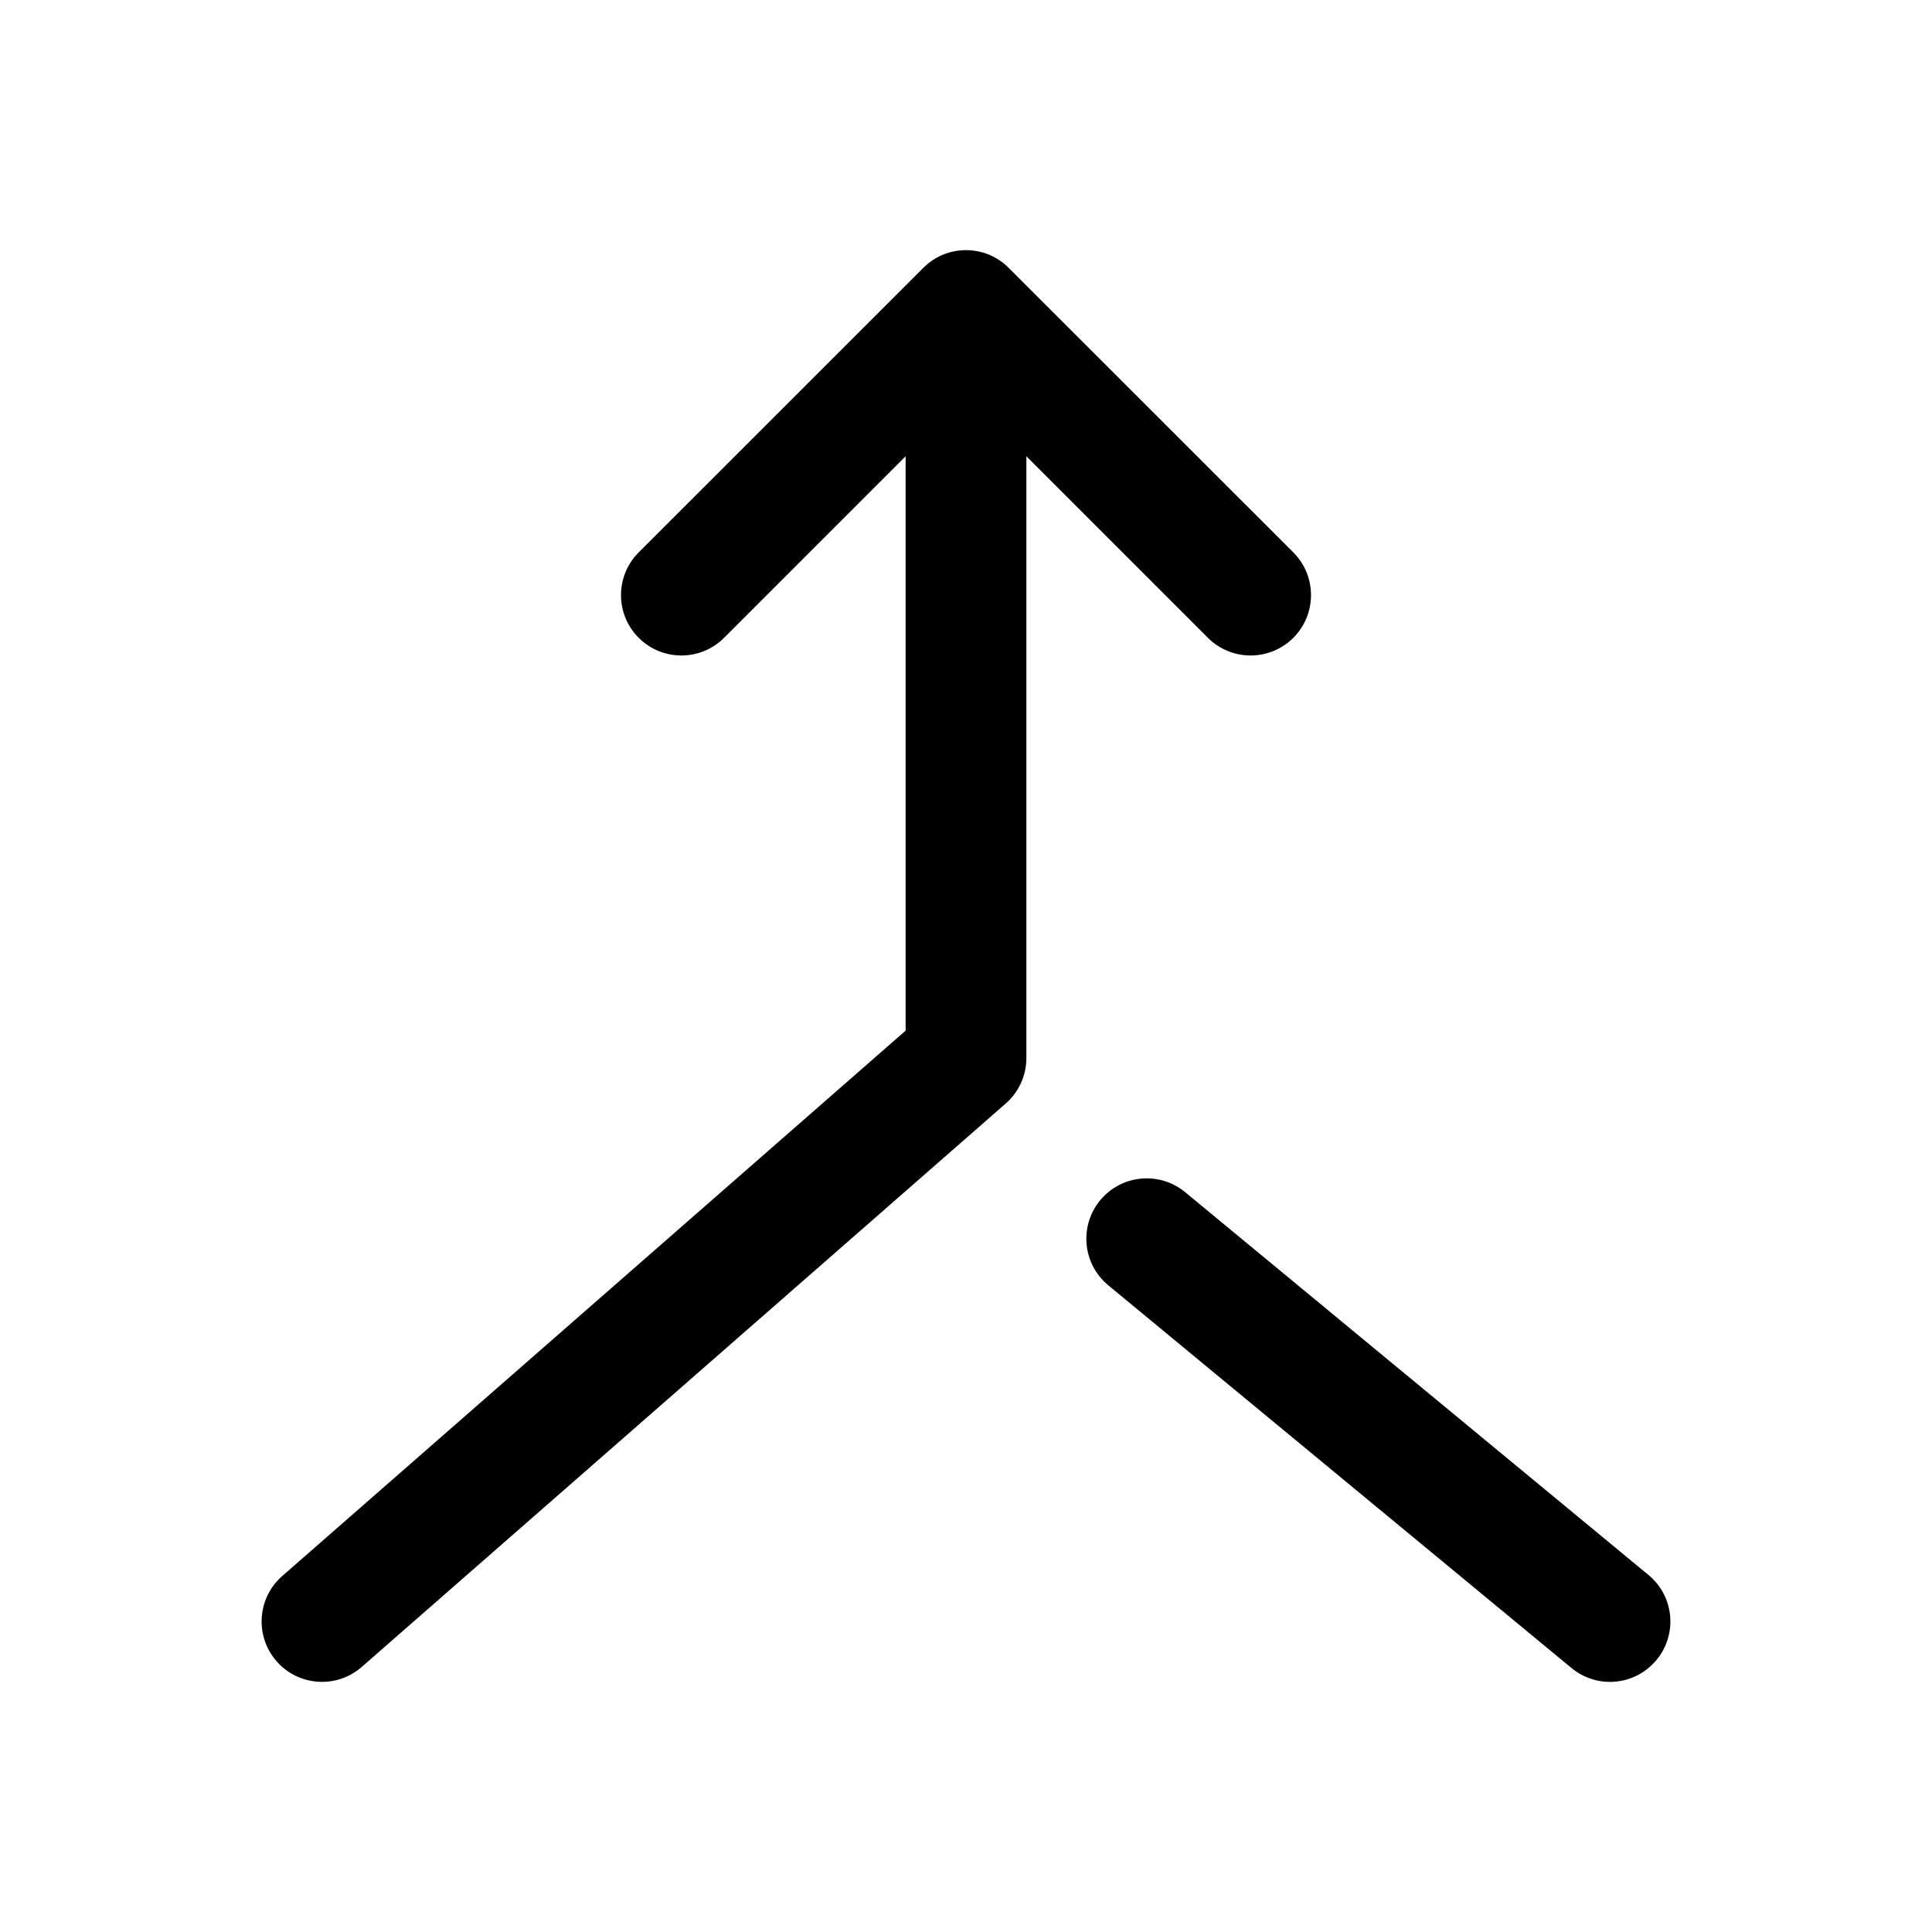 <svg width="24" height="24" viewBox="0 0 24 24" fill="none" xmlns="http://www.w3.org/2000/svg">
<path fill-rule="evenodd" clip-rule="evenodd" d="M11.47 3.327C11.763 3.034 12.237 3.034 12.53 3.327L16.066 6.862C16.359 7.155 16.359 7.63 16.066 7.923C15.773 8.216 15.298 8.216 15.005 7.923L12.75 5.668L12.75 13.143C12.75 13.36 12.657 13.565 12.494 13.708L4.494 20.707C4.182 20.98 3.708 20.948 3.436 20.637C3.163 20.325 3.194 19.851 3.506 19.578L11.25 12.803L11.25 5.668L8.995 7.923C8.702 8.216 8.227 8.216 7.934 7.923C7.641 7.63 7.641 7.155 7.934 6.862L11.47 3.327ZM13.667 14.91C13.931 14.591 14.403 14.546 14.723 14.81L20.478 19.565C20.797 19.828 20.842 20.301 20.578 20.62C20.314 20.94 19.842 20.985 19.522 20.721L13.767 15.966C13.448 15.702 13.403 15.23 13.667 14.91Z" fill="black"/>
</svg>
